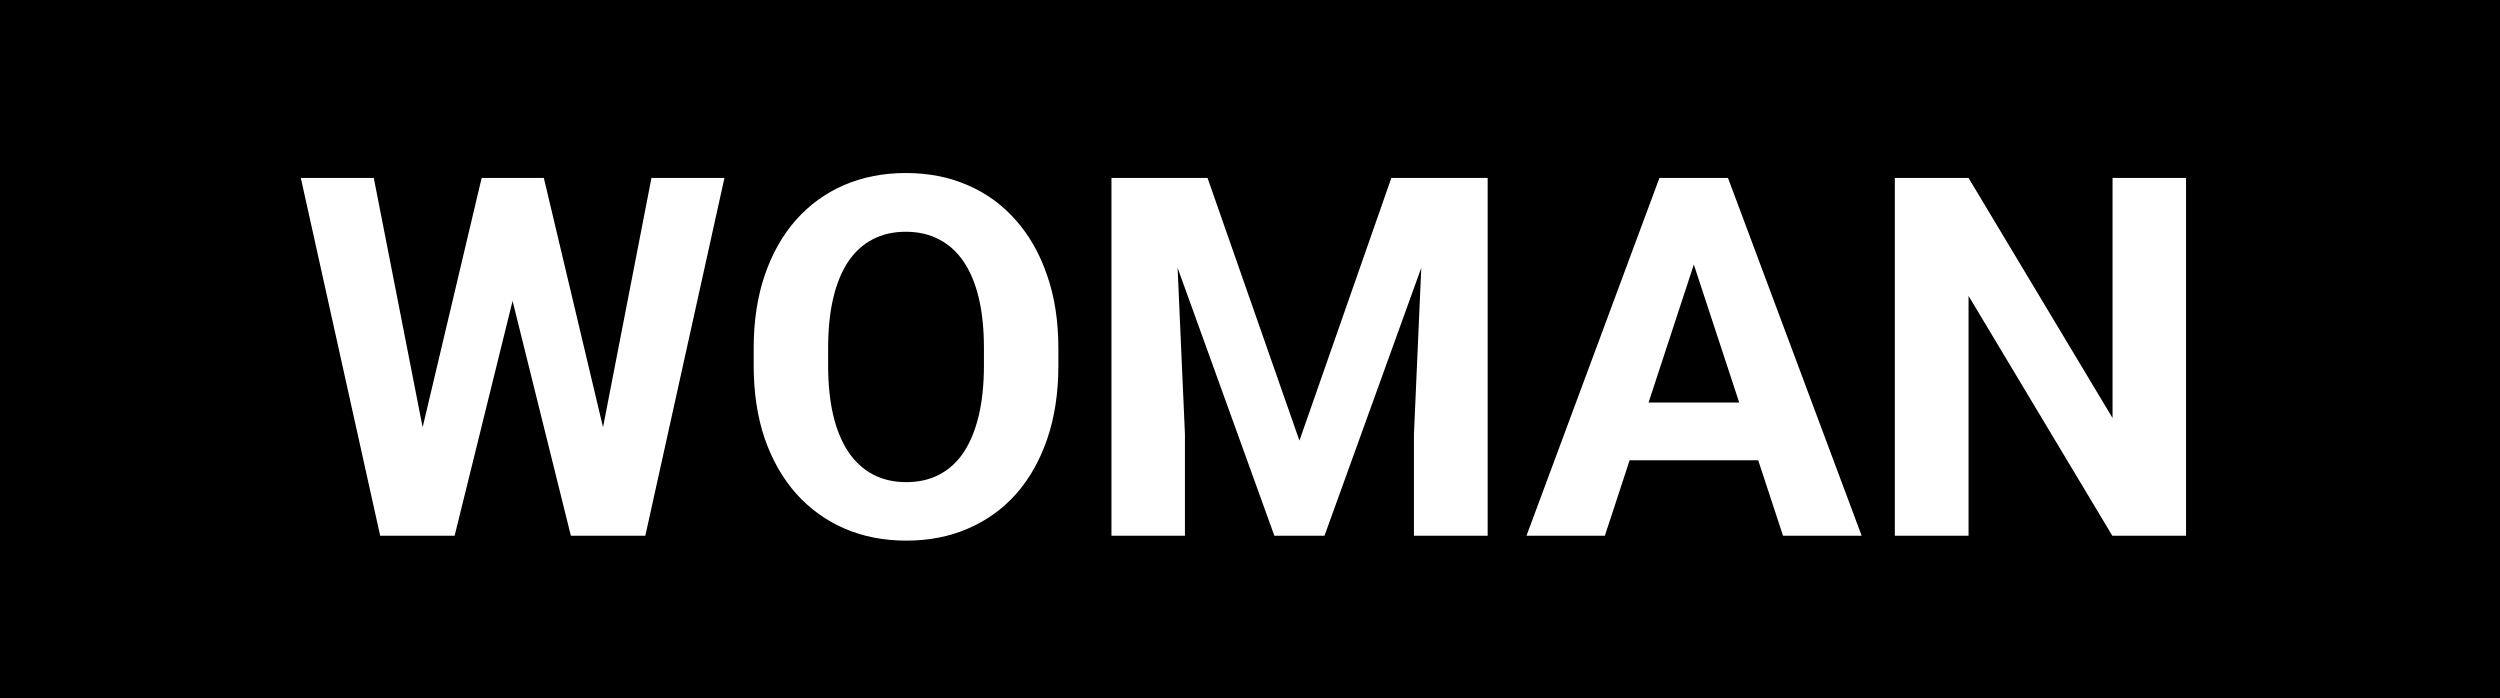 <svg width="154" height="43" viewBox="0 0 154 43" fill="none" xmlns="http://www.w3.org/2000/svg">
<rect width="154" height="43" fill="black"/>
<path d="M25.281 29.503L29.67 10.961H32.123L32.683 14.049L28.005 33H25.372L25.281 29.503ZM23.025 10.961L26.658 29.503L26.355 33H23.419L18.53 10.961H23.025ZM36.542 29.428L40.13 10.961H44.626L39.752 33H36.815L36.542 29.428ZM33.5 10.961L37.92 29.579L37.799 33H35.165L30.457 14.034L31.063 10.961H33.5ZM65.196 21.466V22.51C65.196 24.185 64.969 25.689 64.515 27.021C64.061 28.353 63.42 29.488 62.593 30.427C61.765 31.355 60.776 32.067 59.626 32.561C58.486 33.056 57.219 33.303 55.827 33.303C54.444 33.303 53.178 33.056 52.027 32.561C50.887 32.067 49.898 31.355 49.06 30.427C48.223 29.488 47.572 28.353 47.108 27.021C46.654 25.689 46.427 24.185 46.427 22.51V21.466C46.427 19.781 46.654 18.277 47.108 16.955C47.562 15.623 48.203 14.488 49.03 13.549C49.868 12.611 50.857 11.894 51.997 11.4C53.148 10.905 54.414 10.658 55.796 10.658C57.189 10.658 58.455 10.905 59.596 11.4C60.746 11.894 61.735 12.611 62.562 13.549C63.4 14.488 64.046 15.623 64.5 16.955C64.964 18.277 65.196 19.781 65.196 21.466ZM60.61 22.51V21.436C60.61 20.265 60.504 19.236 60.292 18.348C60.08 17.46 59.767 16.713 59.353 16.107C58.94 15.502 58.435 15.048 57.84 14.745C57.245 14.432 56.563 14.276 55.796 14.276C55.029 14.276 54.348 14.432 53.753 14.745C53.168 15.048 52.668 15.502 52.254 16.107C51.851 16.713 51.543 17.46 51.331 18.348C51.119 19.236 51.013 20.265 51.013 21.436V22.51C51.013 23.671 51.119 24.7 51.331 25.598C51.543 26.486 51.856 27.238 52.27 27.854C52.683 28.459 53.188 28.918 53.783 29.231C54.379 29.544 55.06 29.7 55.827 29.7C56.594 29.7 57.275 29.544 57.87 29.231C58.465 28.918 58.965 28.459 59.369 27.854C59.772 27.238 60.08 26.486 60.292 25.598C60.504 24.7 60.61 23.671 60.61 22.51ZM70.54 10.961H74.384L80.045 27.142L85.707 10.961H89.551L81.589 33H78.501L70.54 10.961ZM68.466 10.961H72.295L72.992 26.733V33H68.466V10.961ZM87.795 10.961H91.64V33H87.099V26.733L87.795 10.961ZM104.854 14.73L98.86 33H94.032L102.221 10.961H105.293L104.854 14.73ZM109.834 33L103.825 14.73L103.341 10.961H106.444L114.678 33H109.834ZM109.562 24.796V28.353H97.922V24.796H109.562ZM134.659 10.961V33H130.118L121.263 18.227V33H116.722V10.961H121.263L130.133 25.75V10.961H134.659Z" fill="white"/>
</svg>
